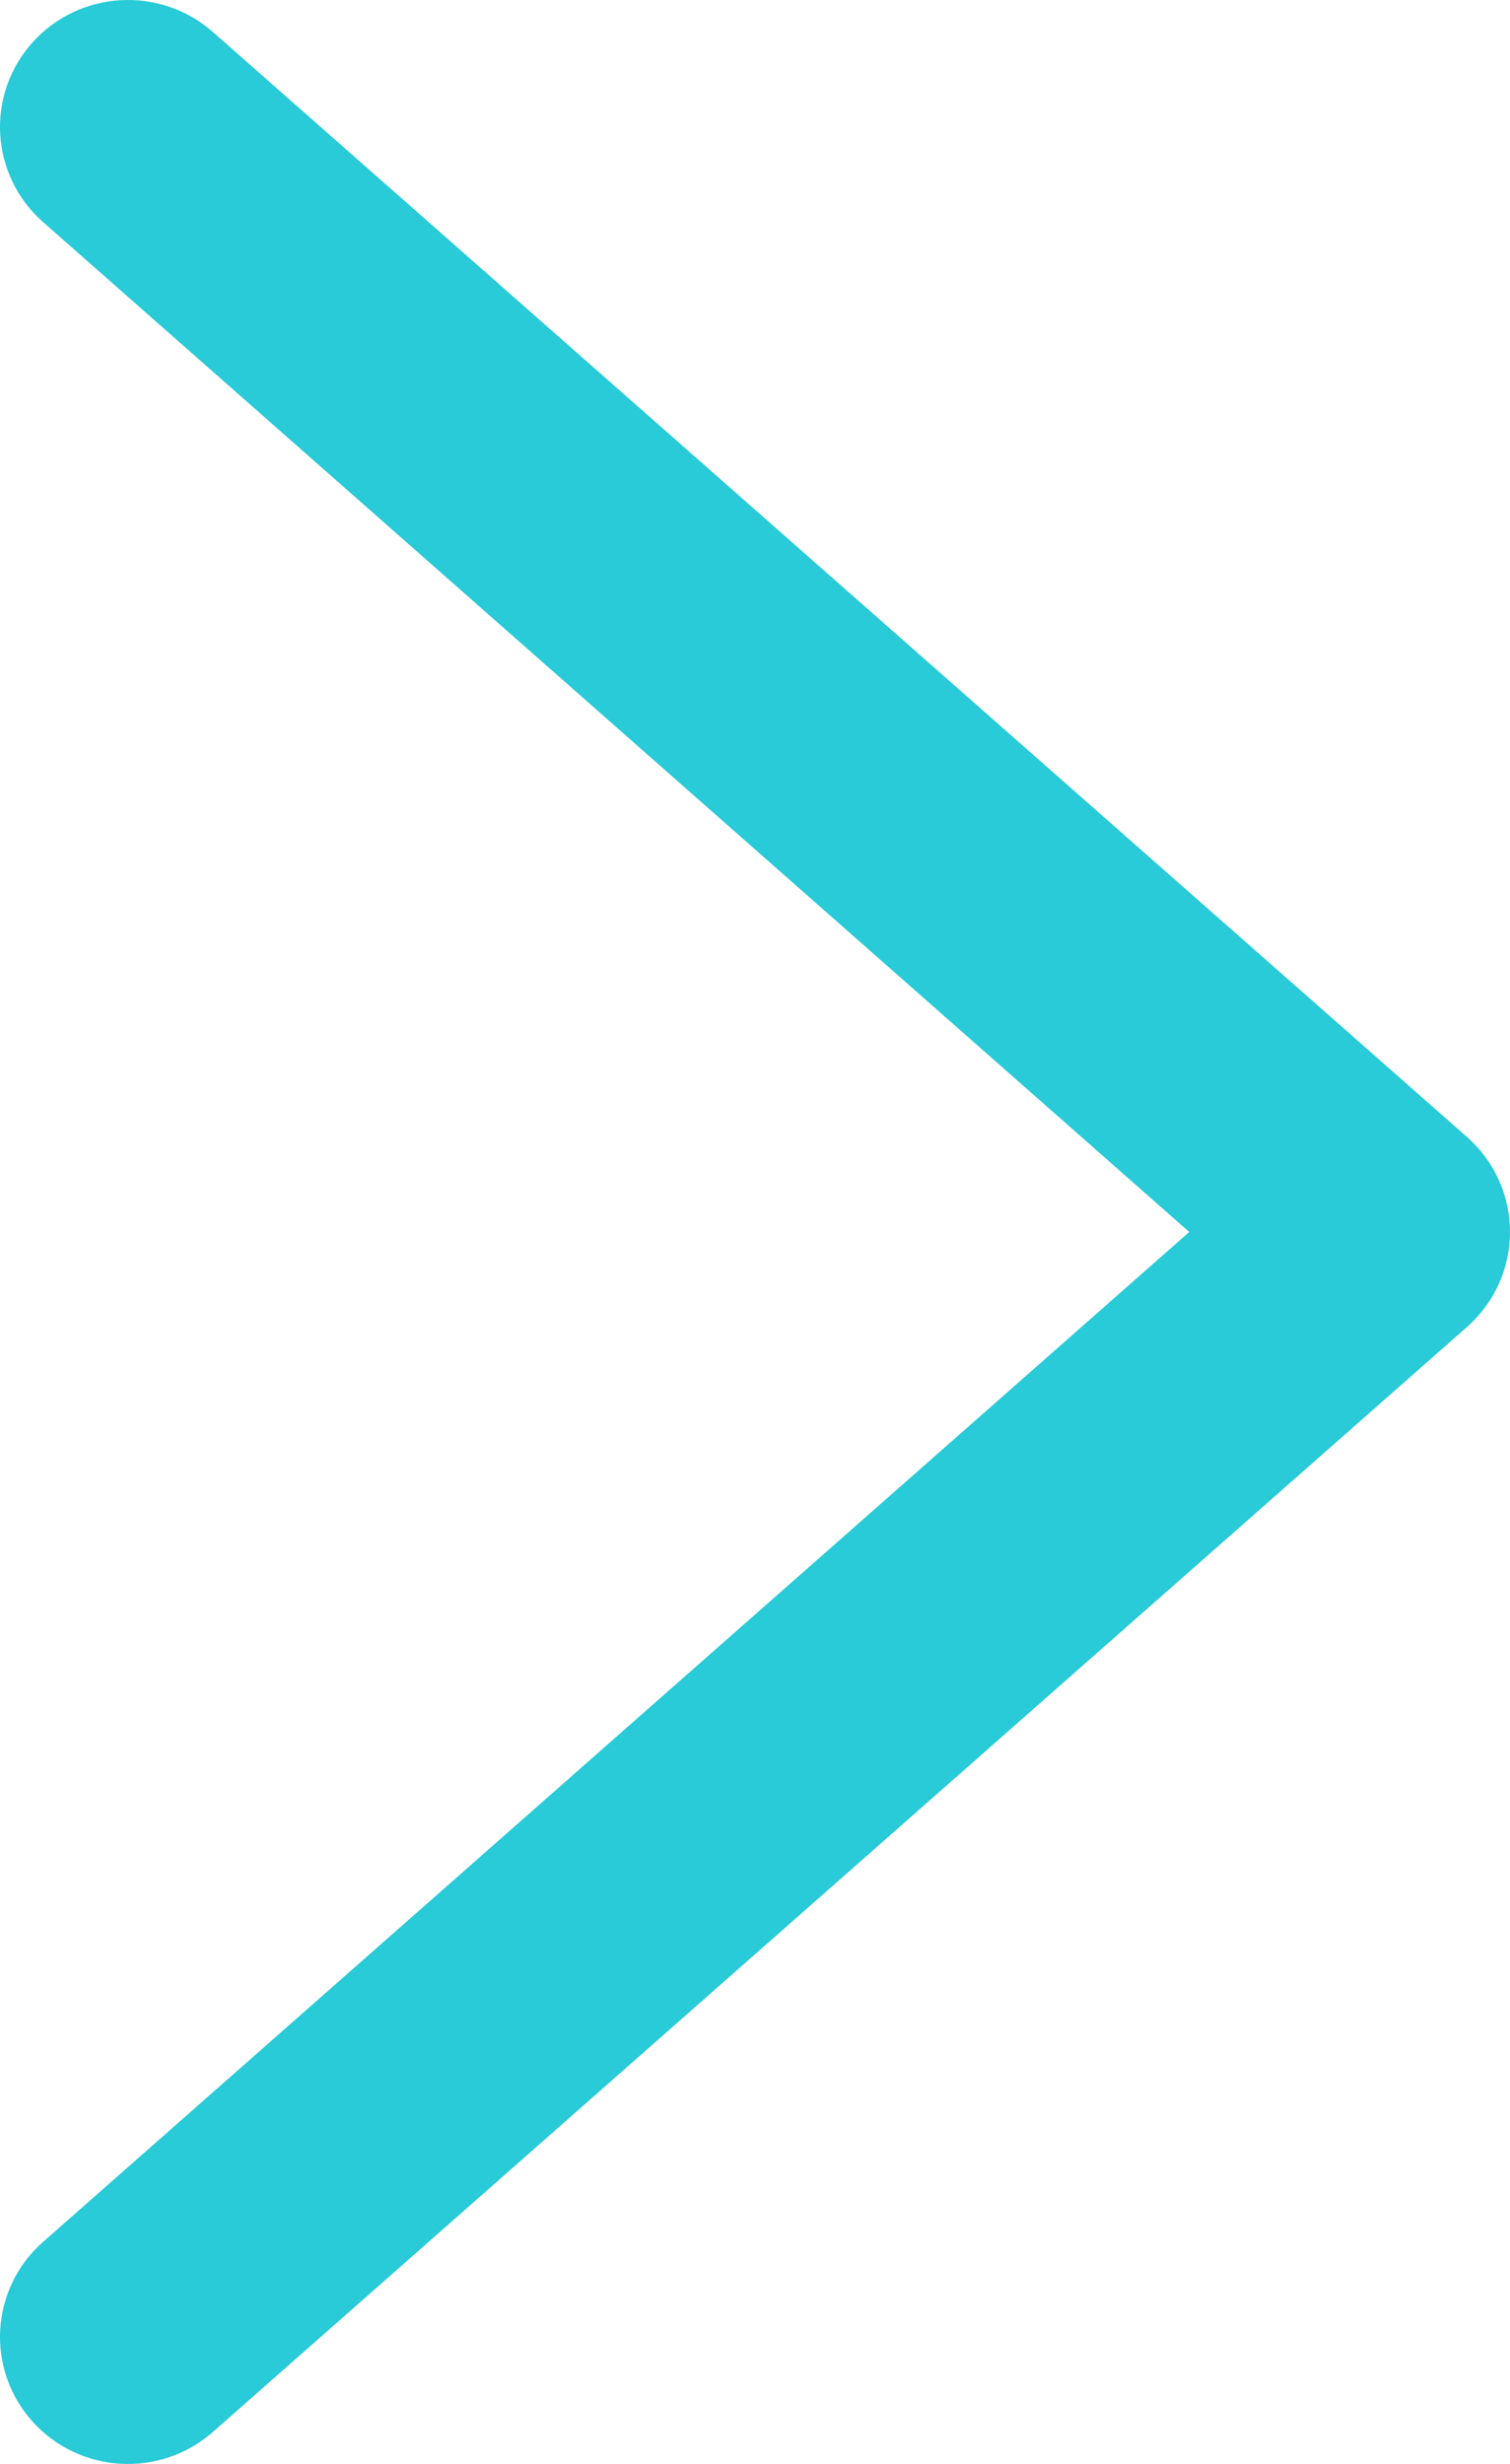 <svg width="19" height="31" viewBox="0 0 19 31" fill="none" xmlns="http://www.w3.org/2000/svg">
<path fill-rule="evenodd" clip-rule="evenodd" d="M0.406 0.537C0.996 -0.123 2.014 -0.183 2.679 0.403L18.459 14.305C18.803 14.608 19 15.043 19 15.5C19 15.957 18.803 16.392 18.459 16.695L2.679 30.597C2.014 31.183 0.996 31.123 0.406 30.463C-0.184 29.803 -0.124 28.793 0.541 28.207L14.964 15.5L0.541 2.793C-0.124 2.207 -0.184 1.197 0.406 0.537Z" fill="#28CBD7"/>
</svg>
